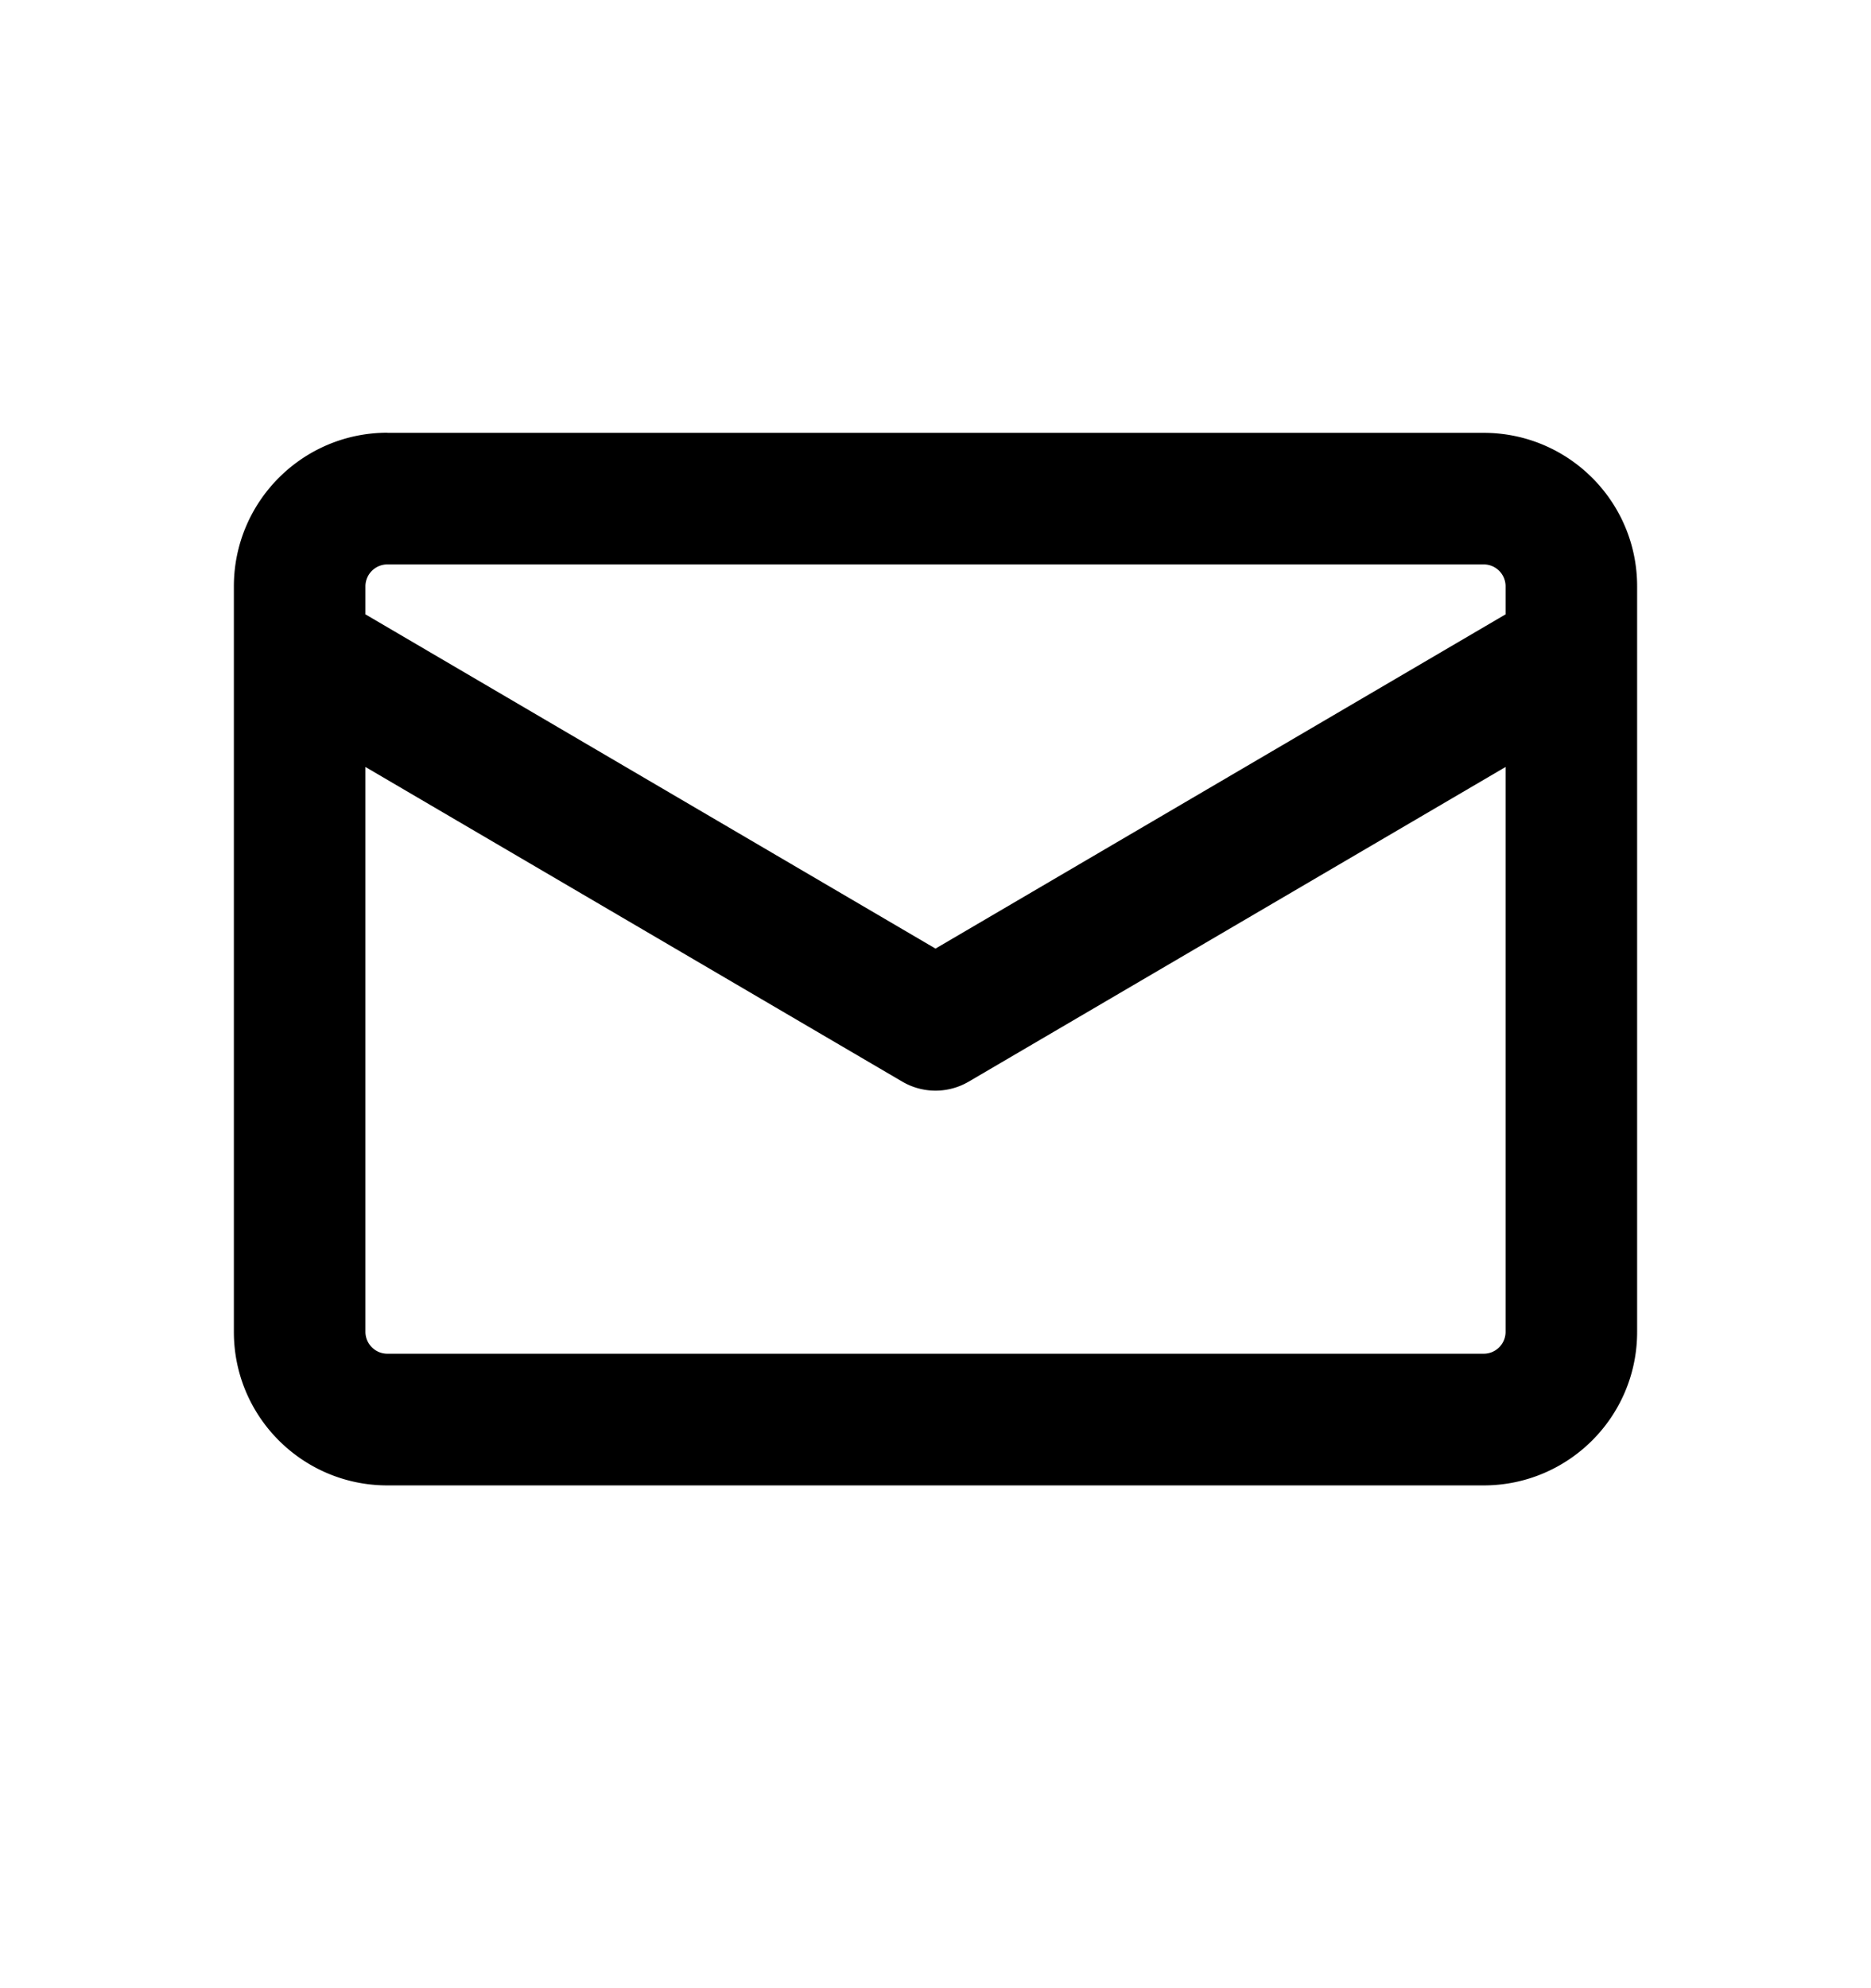 <svg xmlns="http://www.w3.org/2000/svg" width="16" height="17" viewBox="0 0 16 17"><path fill-rule="evenodd" d="M3.313 3.7C2.588 3.7 2 4.289 2 5.014v6.375c0 .725.588 1.312 1.313 1.312h9.374c.725 0 1.313-.587 1.313-1.312V5.585a.67.67 0 000-.02v-.552c0-.725-.588-1.312-1.313-1.312H3.313zm9.562 1.553v-.24a.187.187 0 00-.188-.187H3.313a.188.188 0 00-.188.187v.24L8 8.111l4.875-2.858zm-9.75 1.304v4.83c0 .104.084.188.188.188h9.374a.187.187 0 00.188-.187v-4.83l-4.59 2.69a.562.562 0 01-.57 0l-4.59-2.69z"/></svg>